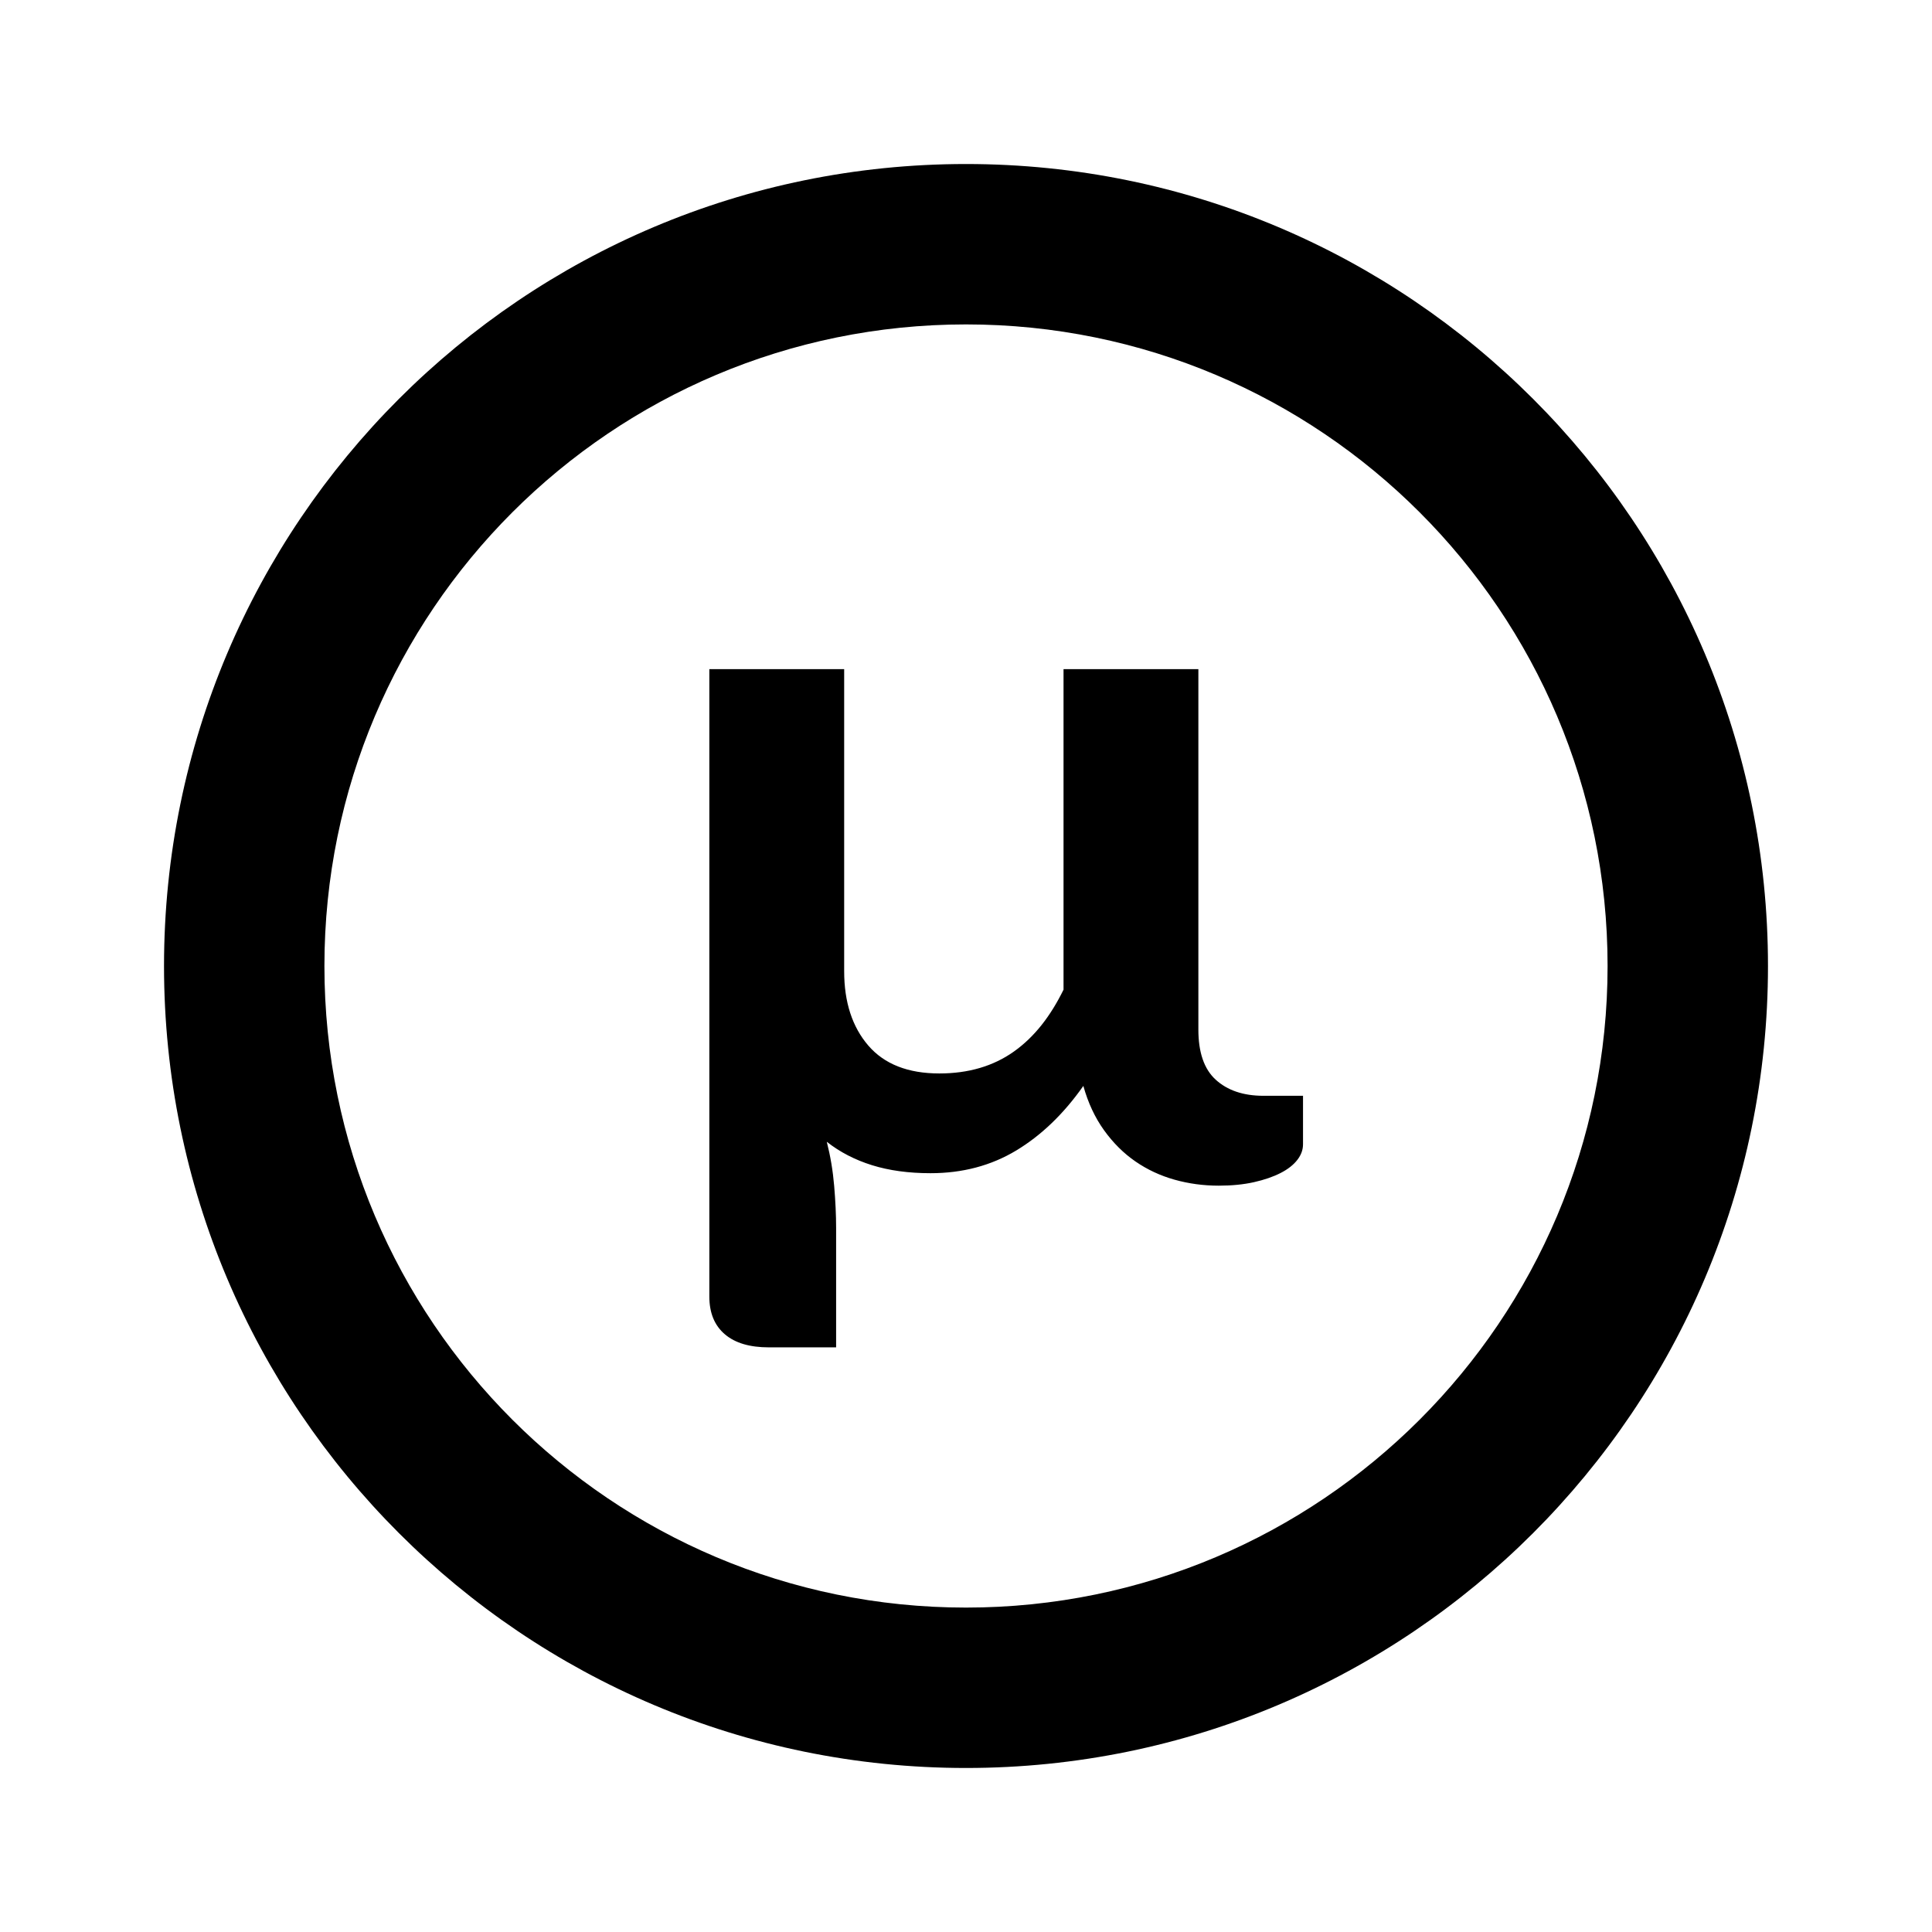 <svg viewBox="0 0 1920 1920" version="1.1" xmlns="http://www.w3.org/2000/svg">
    <g stroke="none" stroke-width="1" fill-rule="evenodd">
        <path d="M960 1597.6c-352.141 0-637.6-285.459-637.6-637.6S607.859 322.4 960 322.4s637.6 285.459 637.6 637.6-285.459 637.6-637.6 637.6M960 163c-440.183 0-797 356.817-797 797s356.817 797 797 797 797-356.817 797-797-356.817-797-797-797"/>
        <path d="M1208.1 1072.931c-11.574-10.574-17.171-27.295-17.171-49.764V664.991h-134v318.524c-13 26.435-28.852 46.921-49.287 61.46-20.435 14.54-45.214 21.81-74.148 21.81-31.104 0-54.697-9.253-70.61-27.758-15.914-18.504-23.955-43.12-23.955-73.85V664.99h-134v623.346c0 16.521 5.19 28.962 15.499 37.718 10.307 8.756 24.9 12.936 43.708 12.936h66.793v-118.558c0-12.887-.665-26.847-1.931-41.882-1.266-15.034-3.723-29.656-7.34-43.864 13.02 10.243 28.022 18.008 45.02 23.295 16.999 5.288 36.345 7.93 58.045 7.93 31.828 0 60.217-7.517 85.173-22.552 24.955-15.034 47.196-36.429 66.726-64.184 4.702 16.851 11.574 31.555 20.616 44.111 9.04 12.556 19.439 22.882 31.194 30.978 11.754 8.095 24.683 14.125 38.789 18.091 14.106 3.966 28.753 5.947 43.943 5.947 13.02 0 24.685-1.156 34.99-3.469 10.31-2.313 19.17-5.37 26.584-9.169 7.415-3.8 12.86-8.179 16.656-13.135 3.798-4.956 5.535-10.078 5.535-15.365v-48.174h-39.28c-20.252 0-35.976-5.486-47.55-16.06"/>
    </g>
</svg>

